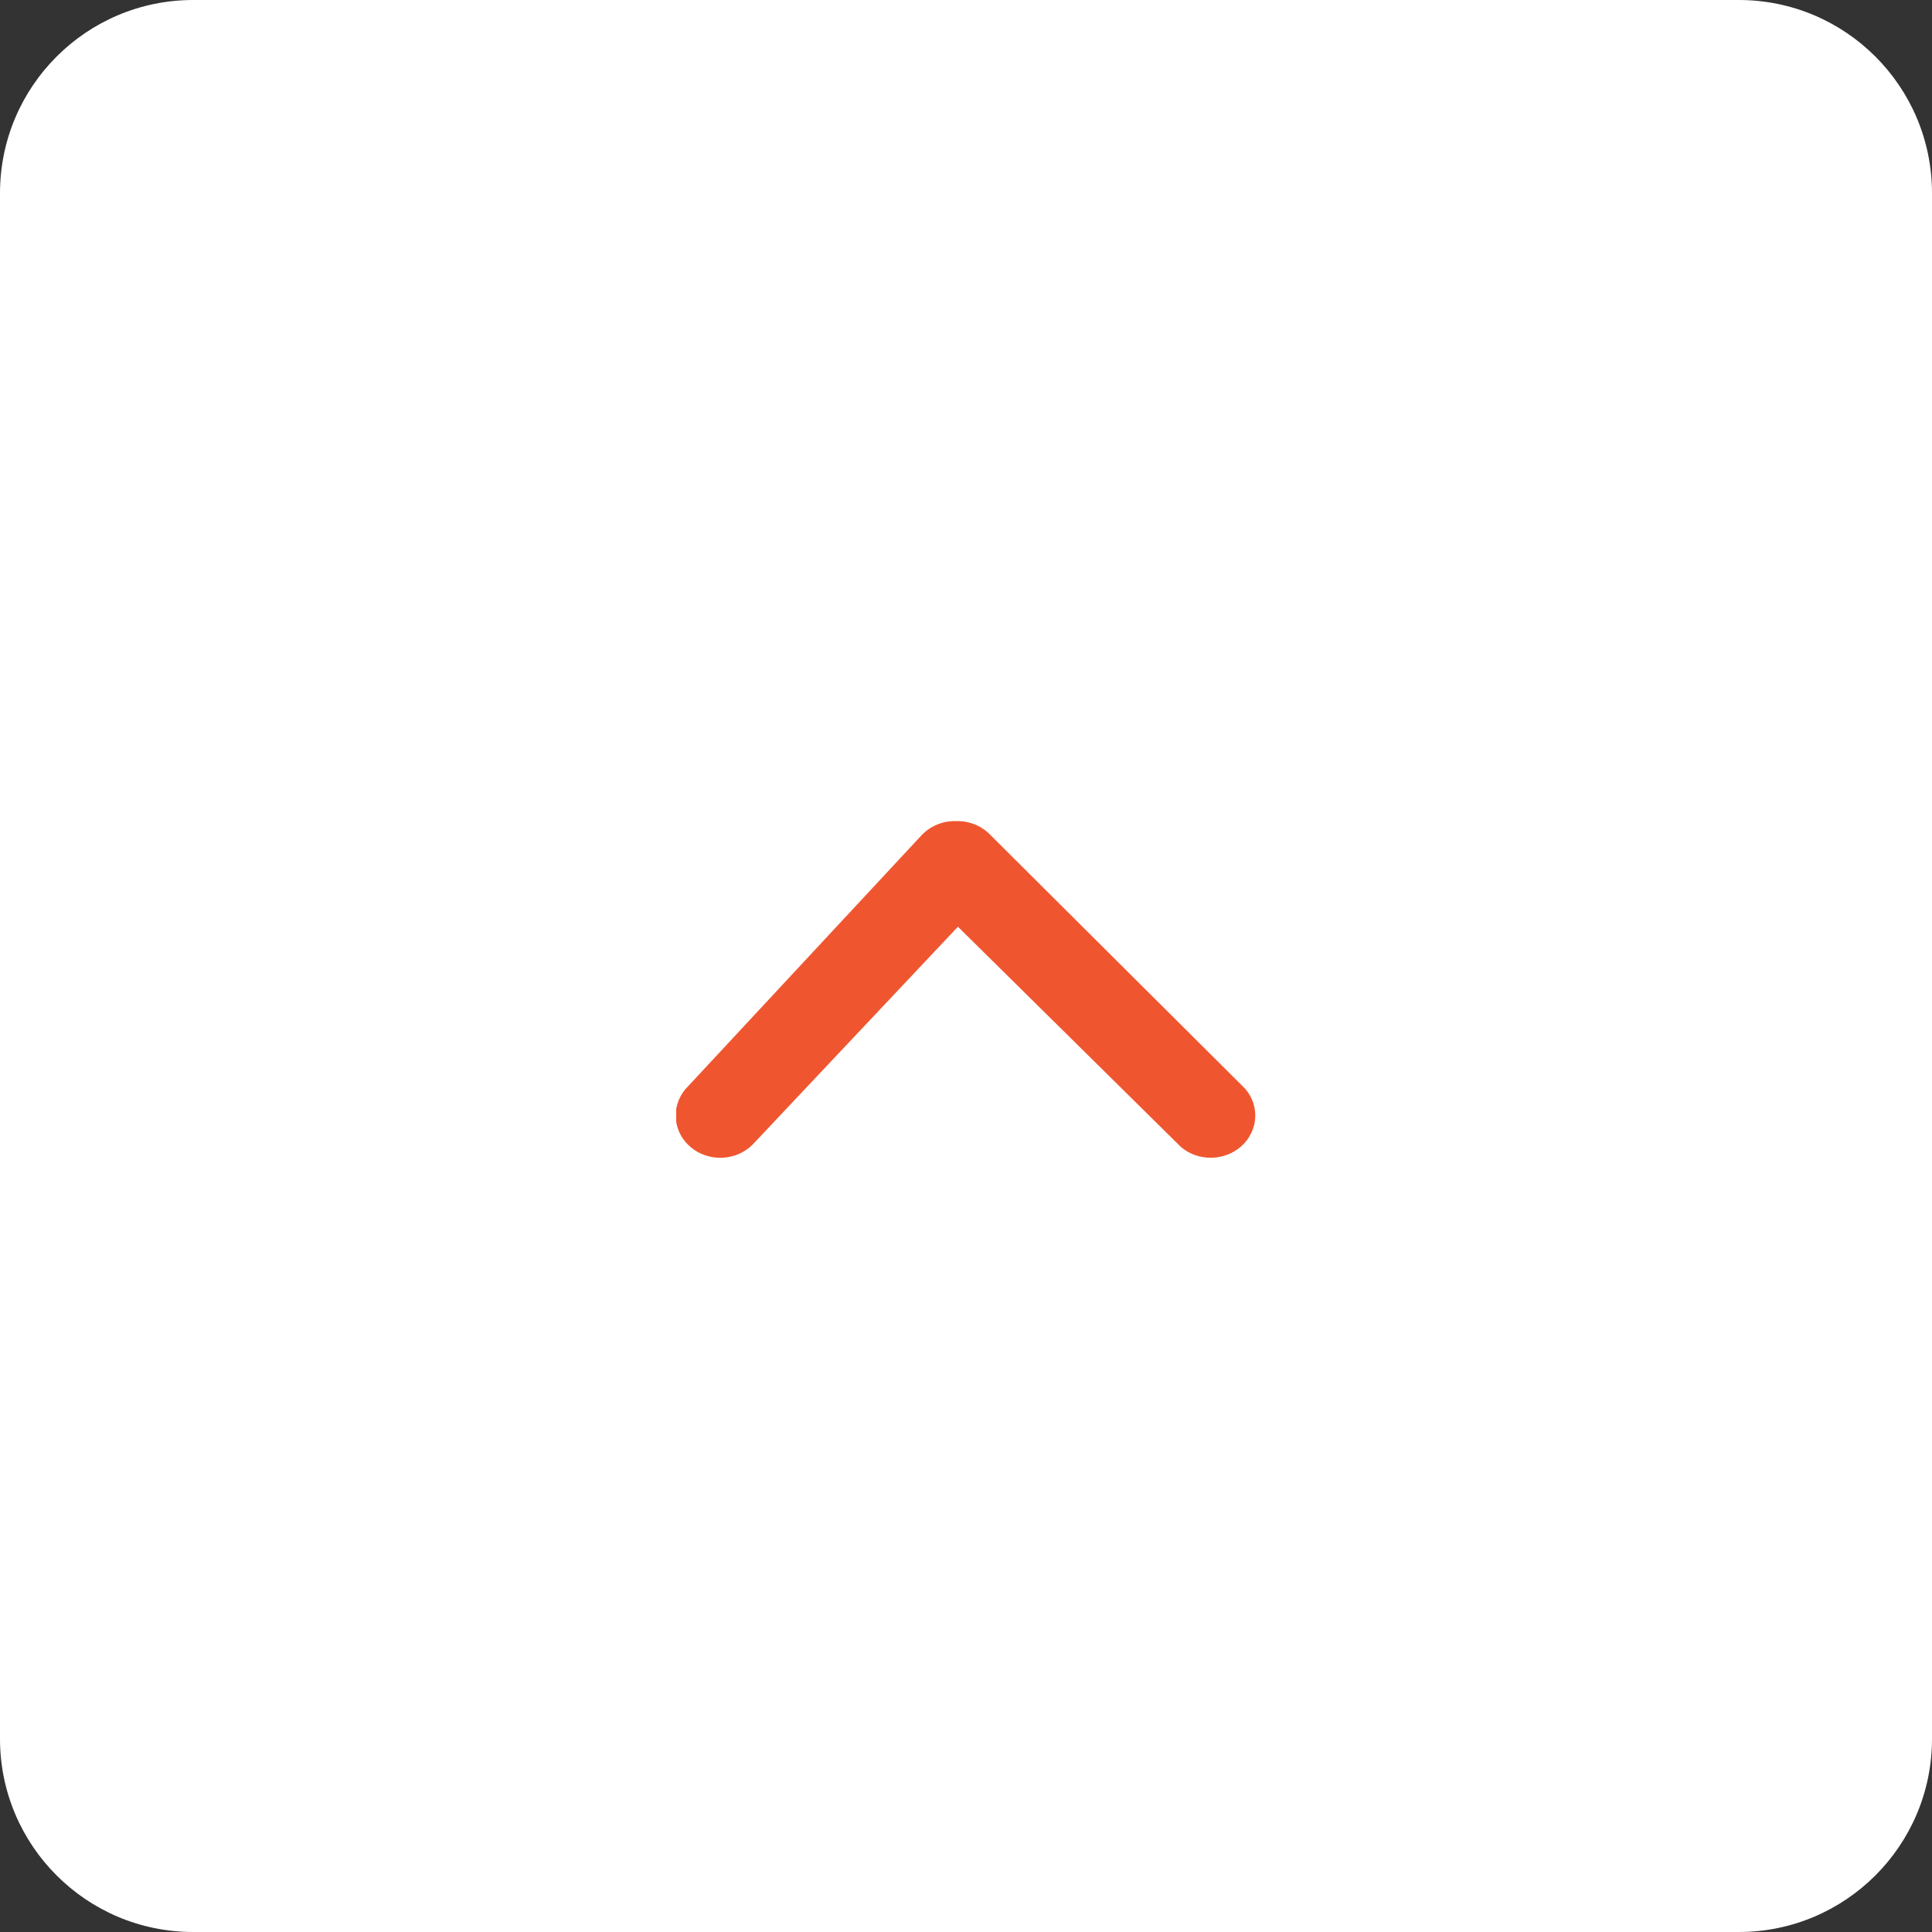 <svg width="40" height="40" viewBox="0 0 40 40" fill="none" xmlns="http://www.w3.org/2000/svg">
  <rect x="0" y="0" width="40" height="40" fill="#333333" stroke="none"/>
  <path d="M0 4C0 1.791 1.791 0 4 0H36C38.209 0 40 1.791 40 4V36C40 38.209 38.209 40 36 40H4C1.791 40 0 38.209 0 36V4Z" fill="white"/>
  <rect x="4" y="4" width="32" height="32" fill="white"/>
  <g clip-path="url(#clip0_1423_12572)">
    <path d="M19.806 17C19.669 16.995 19.532 17.019 19.406 17.07C19.279 17.122 19.167 17.199 19.076 17.297L14.193 22.547C14.044 22.723 13.972 22.946 13.993 23.171C14.013 23.396 14.124 23.604 14.303 23.753C14.481 23.902 14.713 23.98 14.951 23.97C15.189 23.961 15.413 23.865 15.578 23.702L19.833 19.187L24.449 23.746C24.622 23.894 24.848 23.974 25.081 23.97C25.314 23.967 25.537 23.88 25.705 23.727C25.873 23.574 25.974 23.367 25.988 23.146C26.001 22.926 25.926 22.709 25.778 22.539L20.507 17.289C20.419 17.196 20.311 17.122 20.19 17.072C20.069 17.022 19.938 16.998 19.806 17Z" fill="#EF5630"/>
  </g>
  <defs>
    <clipPath id="clip0_1423_12572">
      <rect width="12" height="7" fill="white" transform="matrix(1 0 0 -1 14 24)"/>
    </clipPath>
  </defs>
</svg>
